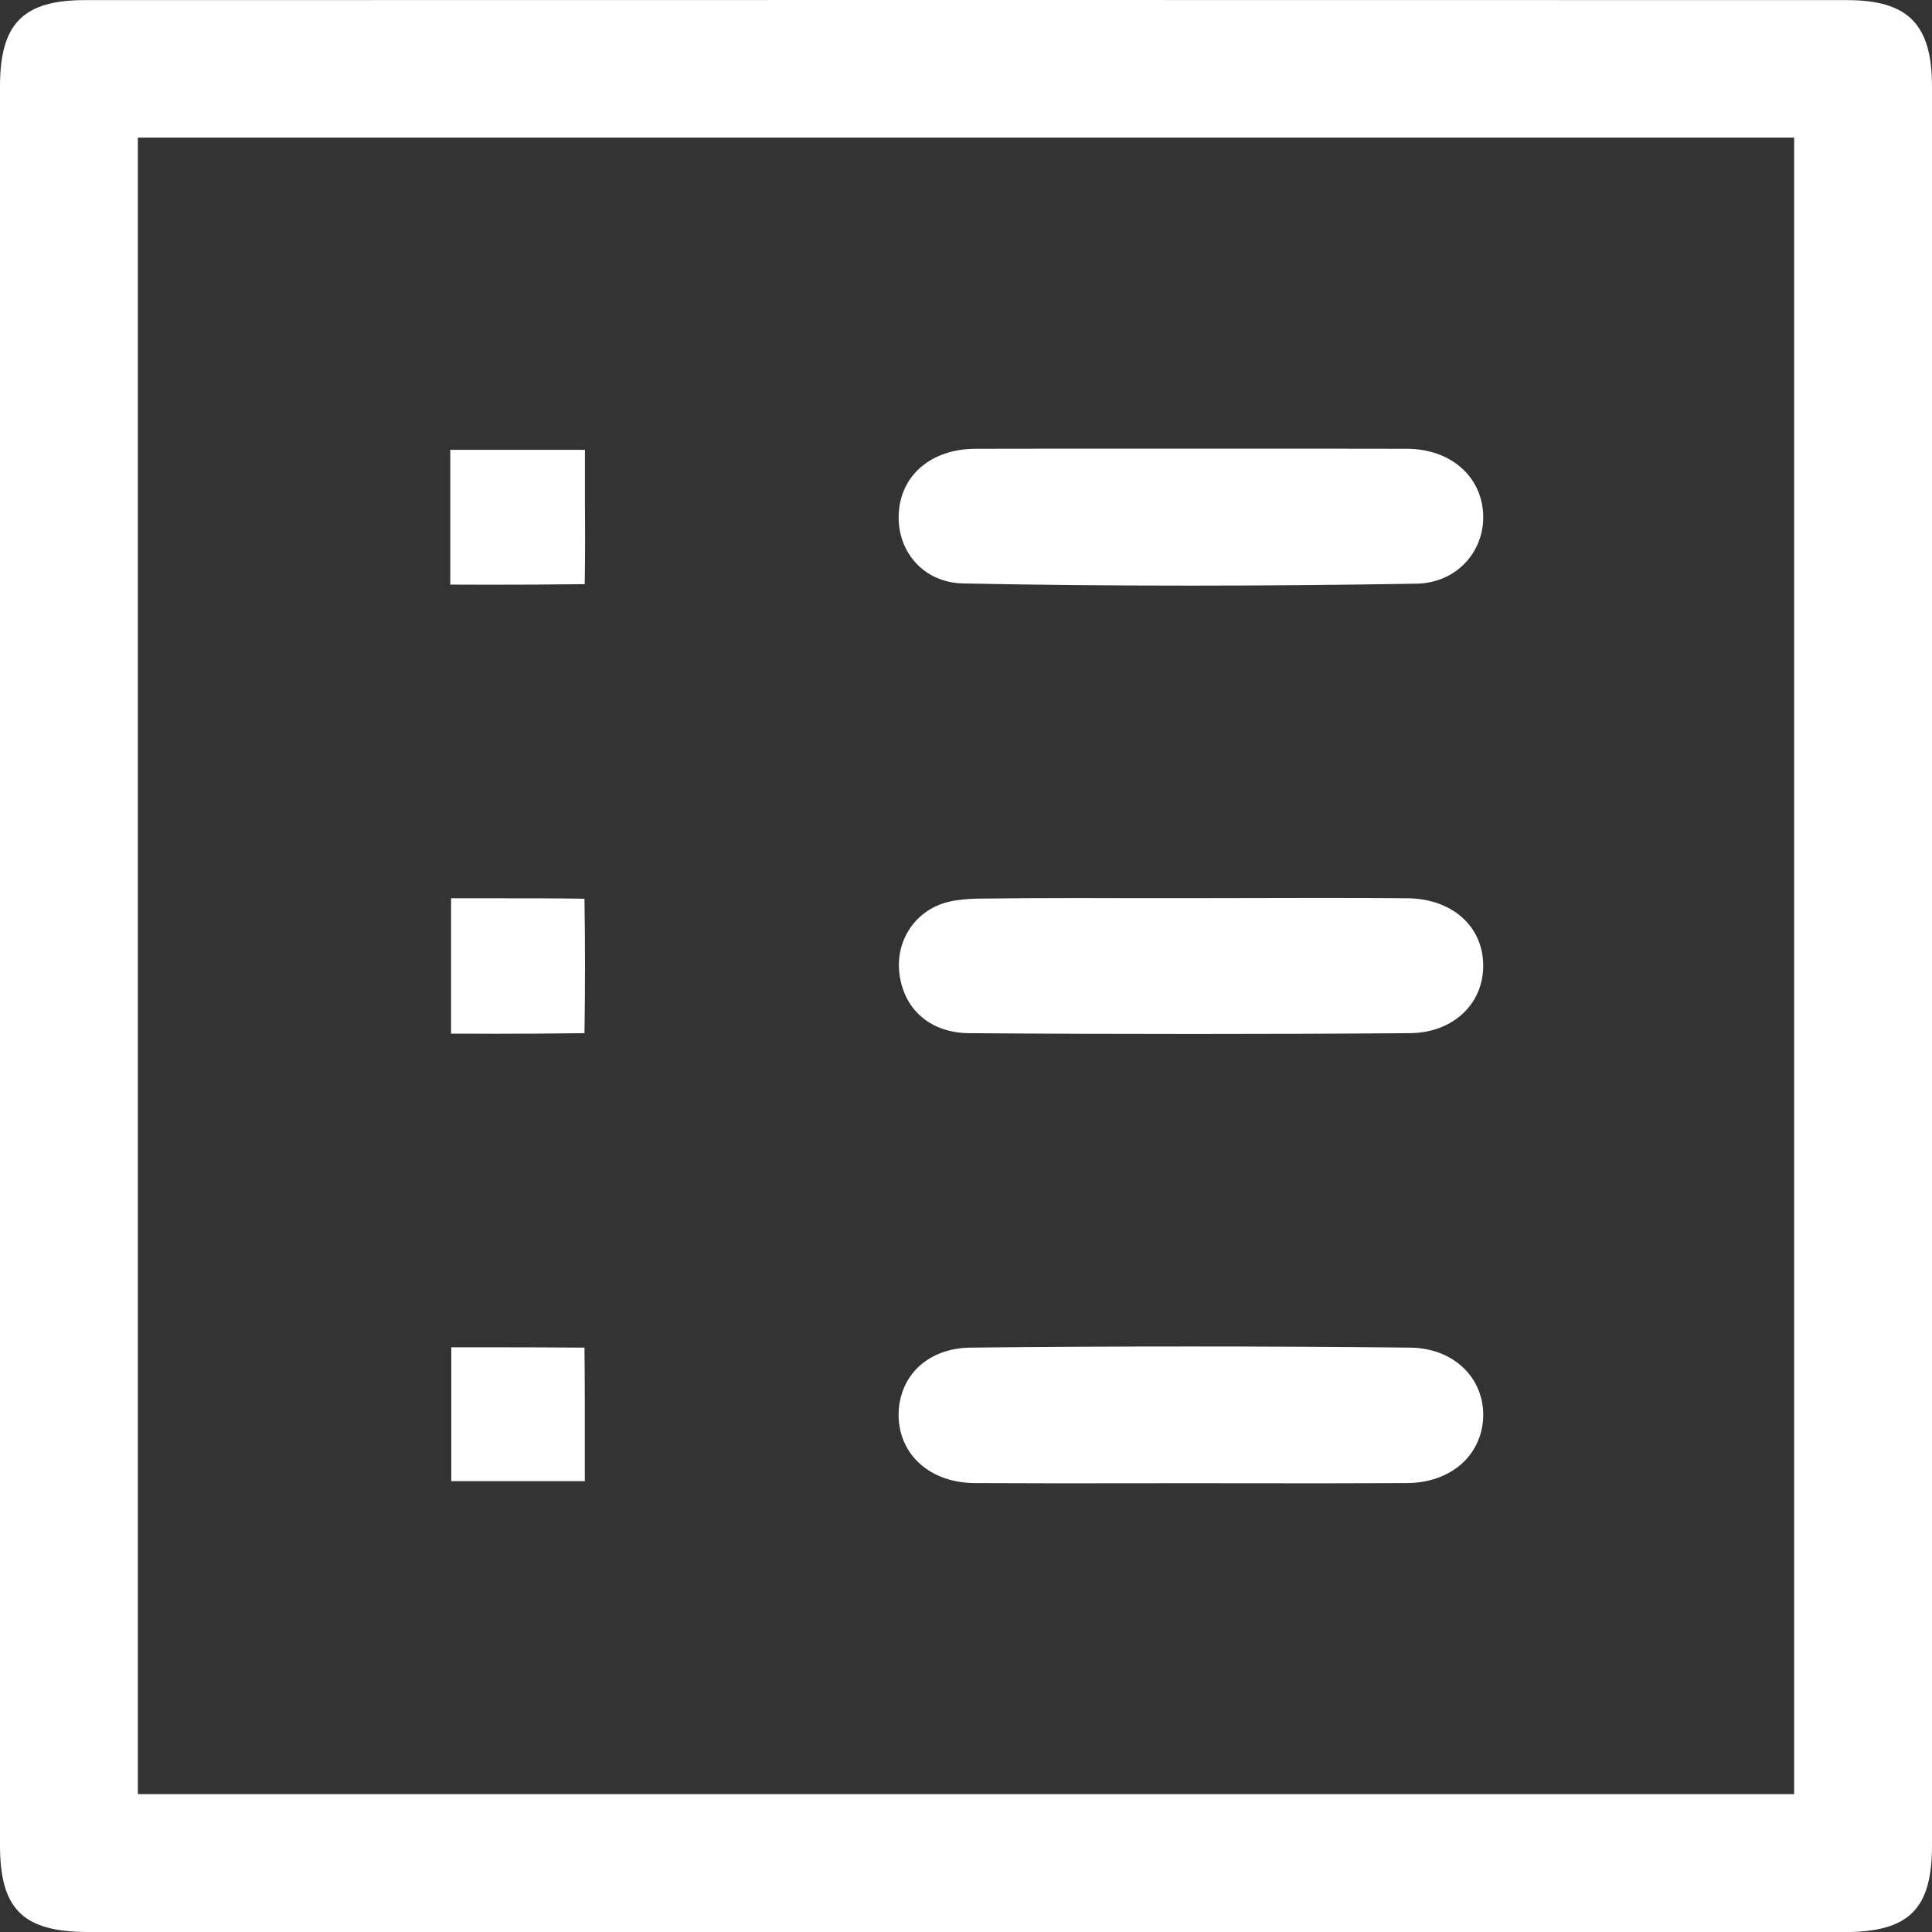 <svg xmlns="http://www.w3.org/2000/svg" width="17" height="17" viewBox="0 0 17 17" fill="none" style="&#10;    /* fill: red; */&#10;    color: red;&#10;">
<rect x="0" y="0" width="17" height="17" fill="#333333" stroke="none"/>
<g clip-path="url(#clip0_178_1923)" style="&#10;    /* fill: red; */&#10;">
<path d="M0.776 17C0.203 17 0 16.8 0 16.238C0 11.079 0 5.92 0 0.761C0 0.207 0.203 0.001 0.748 0.001C3.332 0 5.916 0 8.5 0C11.084 0 13.668 0 16.252 0.001C16.79 0.001 17 0.214 17 0.761C17.001 5.92 17.001 11.079 17 16.238C17 16.801 16.797 17.001 16.225 17.001H12.627L0.776 17ZM1.213 15.787H15.787V1.211H1.213V15.787Z" fill="white"/>
<path d="M10.475 5.153C9.804 5.153 9.133 5.147 8.48 5.134C8.312 5.131 8.167 5.069 8.062 4.957C7.955 4.843 7.901 4.69 7.908 4.524C7.923 4.181 8.194 3.951 8.581 3.949C8.828 3.948 9.074 3.948 9.321 3.948L10.468 3.948C10.662 3.948 11.439 3.948 11.633 3.948C11.883 3.948 12.132 3.948 12.382 3.949C12.764 3.951 13.038 4.19 13.051 4.53C13.056 4.69 13 4.84 12.892 4.954C12.784 5.068 12.632 5.133 12.464 5.136C11.794 5.147 11.125 5.153 10.475 5.153Z" fill="white"/>
<path d="M10.467 13.051C10.274 13.051 9.504 13.052 9.312 13.052C9.068 13.052 8.824 13.051 8.58 13.05C8.189 13.049 7.912 12.805 7.907 12.458C7.905 12.297 7.962 12.15 8.067 12.042C8.181 11.926 8.346 11.861 8.534 11.858C9.168 11.851 9.819 11.848 10.467 11.848C11.105 11.848 11.76 11.851 12.412 11.858C12.605 11.861 12.777 11.93 12.895 12.054C13.001 12.165 13.056 12.312 13.051 12.469C13.038 12.809 12.763 13.048 12.38 13.05C12.131 13.051 11.882 13.052 11.633 13.052C11.439 13.052 10.661 13.051 10.467 13.051Z" fill="white"/>
<path d="M10.502 9.098C9.84 9.098 9.176 9.096 8.527 9.091C8.198 9.089 7.965 8.896 7.917 8.588C7.873 8.309 8.024 8.048 8.284 7.954C8.366 7.924 8.478 7.909 8.619 7.907C8.864 7.904 9.133 7.902 9.466 7.902C9.637 7.902 9.808 7.903 9.98 7.903C10.145 7.903 10.309 7.903 10.474 7.903H10.494C10.685 7.903 10.875 7.903 11.066 7.902C11.256 7.902 11.445 7.901 11.635 7.901C11.925 7.901 12.163 7.902 12.385 7.904C12.779 7.908 13.053 8.153 13.051 8.5C13.05 8.84 12.779 9.088 12.407 9.091C11.769 9.096 11.128 9.098 10.502 9.098Z" fill="white"/>
<path d="M3.962 5.144V3.958H5.147V4.166C5.147 4.265 5.147 4.364 5.147 4.463C5.149 4.685 5.149 4.914 5.145 5.14C4.847 5.144 4.555 5.145 4.299 5.145L3.962 5.144Z" fill="white"/>
<path d="M3.971 13.033V11.855H4.299C4.554 11.855 4.844 11.856 5.143 11.858C5.147 12.245 5.146 12.63 5.146 13.033H3.971Z" fill="white"/>
<path d="M3.969 9.095V7.904C3.971 7.904 4.234 7.904 4.363 7.904C4.597 7.904 4.865 7.904 5.143 7.908C5.149 8.301 5.149 8.697 5.143 9.091C4.864 9.095 4.594 9.096 4.358 9.096C4.231 9.096 3.97 9.095 3.969 9.095Z" fill="white"/>
</g>
<defs>
<clipPath id="clip0_178_1923">
<rect width="17" height="17" fill="white"/>
</clipPath>
</defs>
</svg>